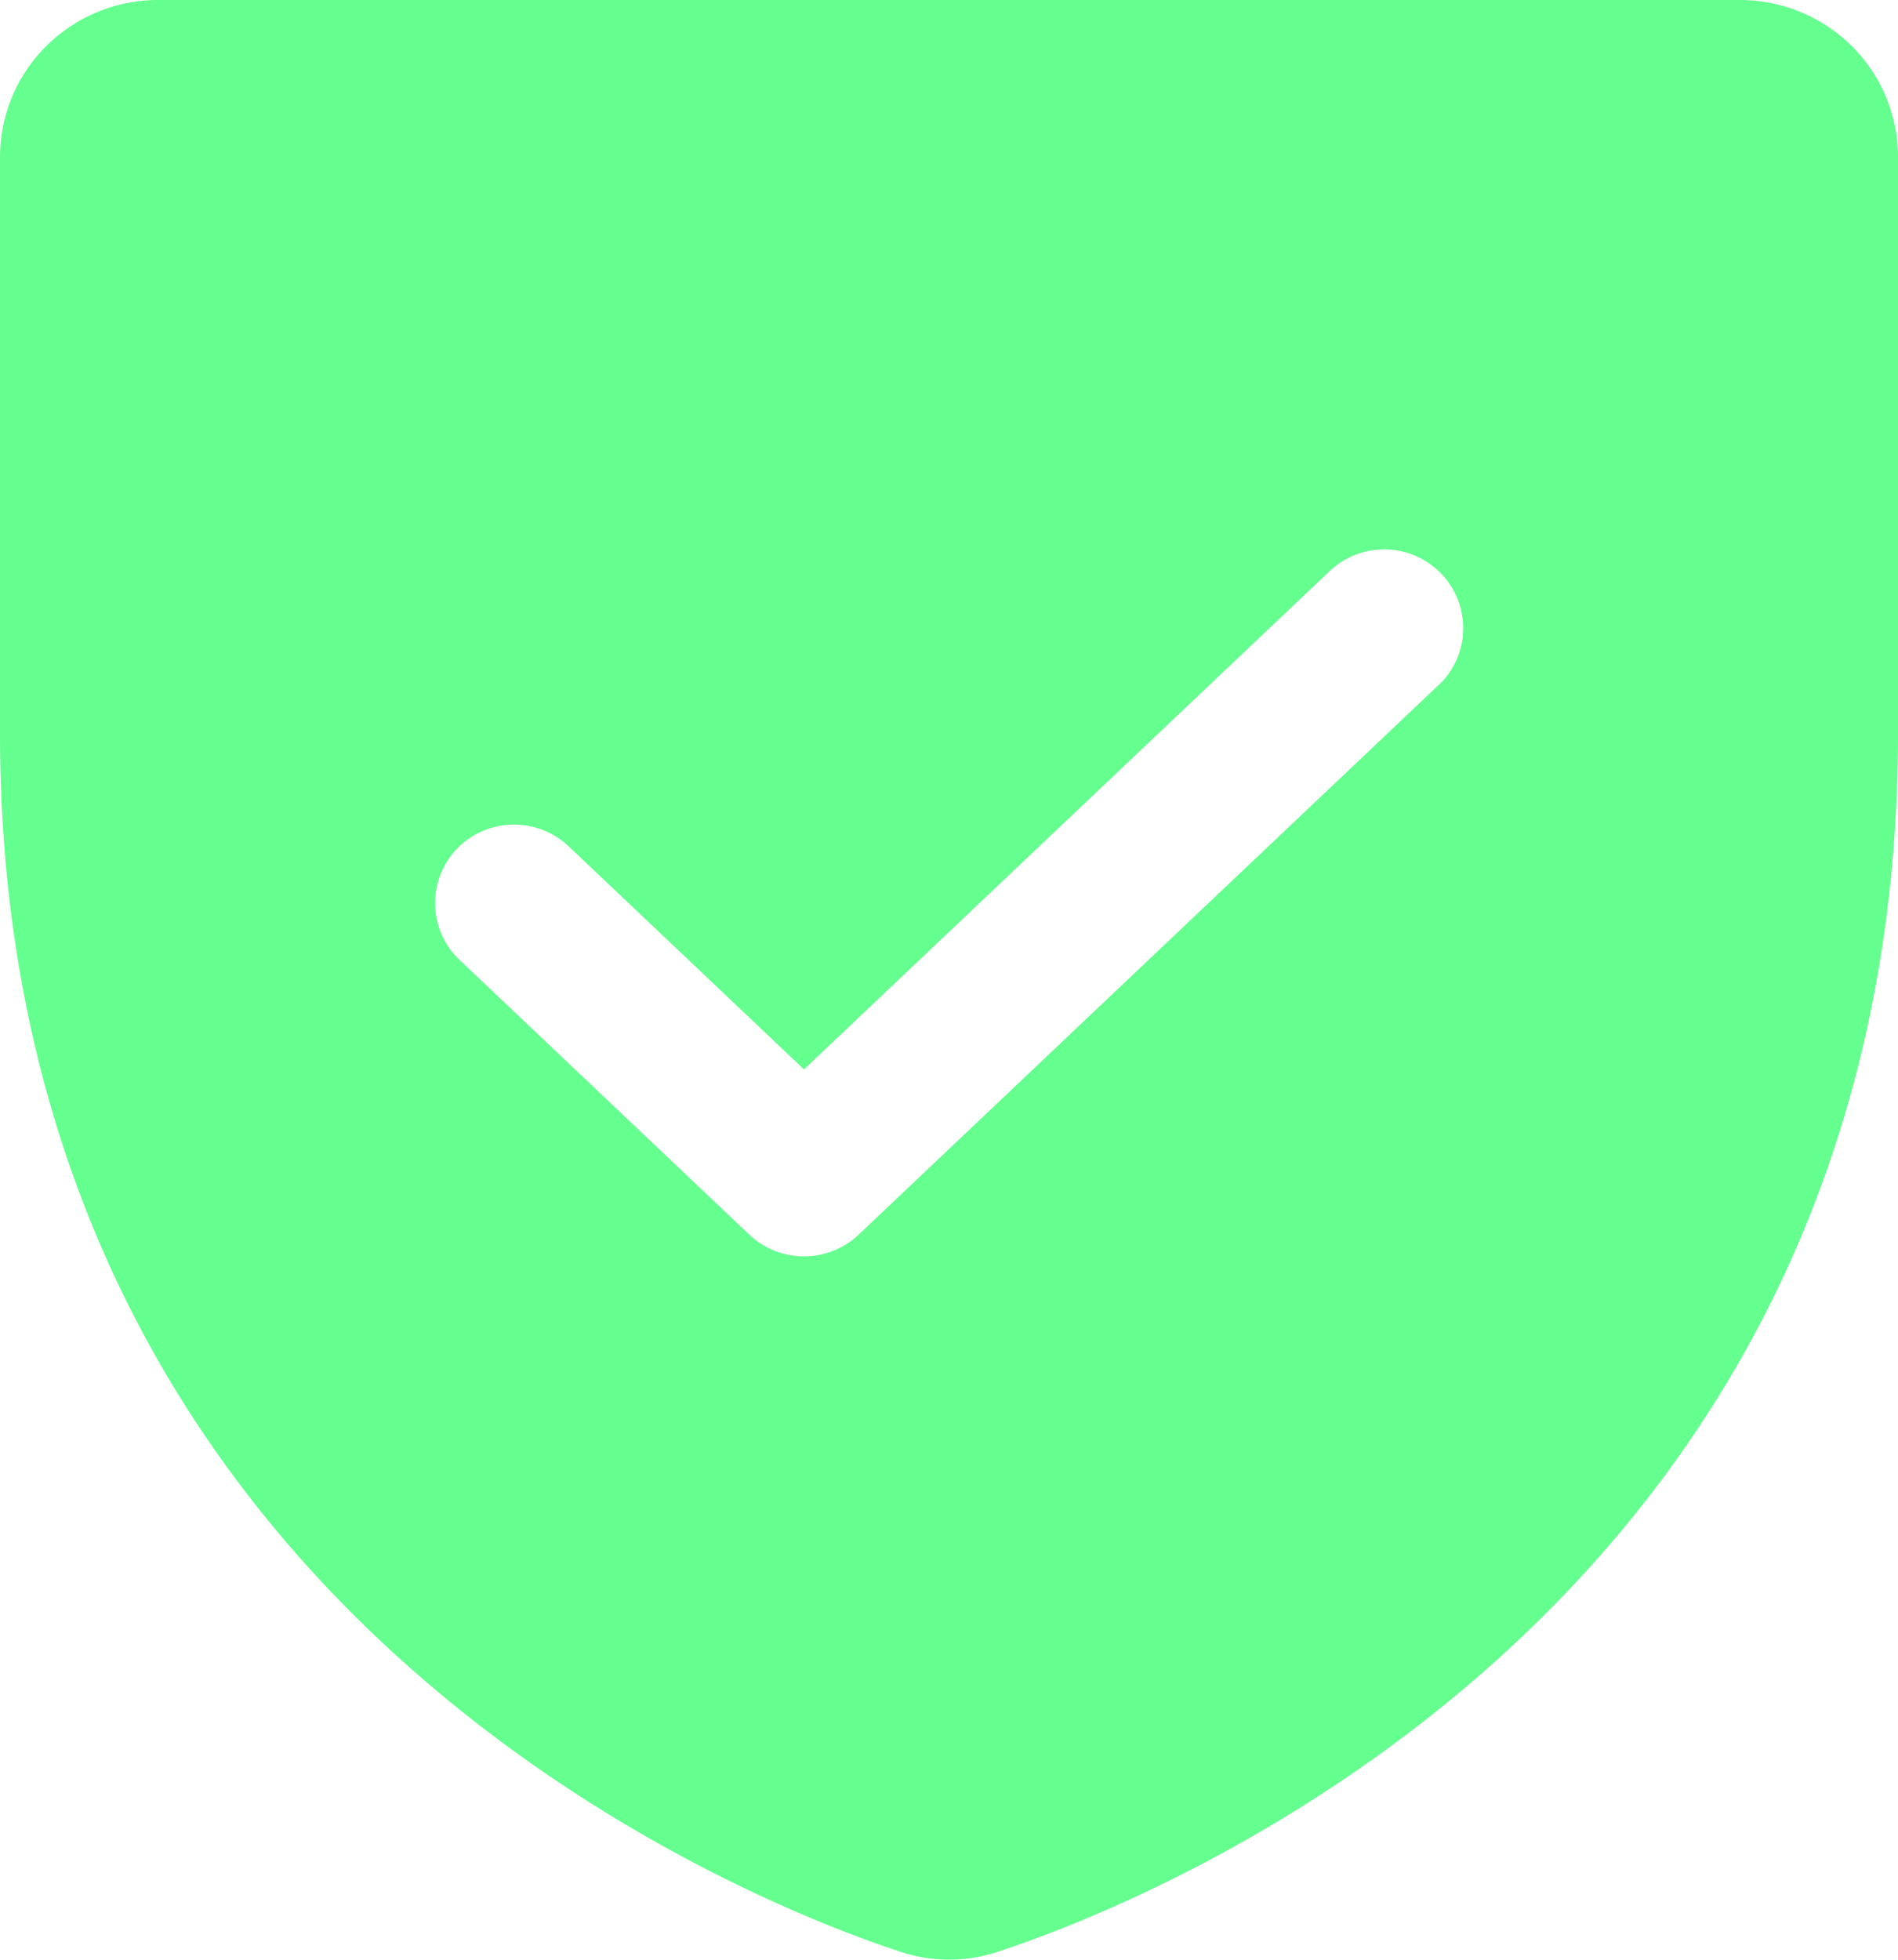 <svg xmlns="http://www.w3.org/2000/svg" width="62" height="64" viewBox="0 0 62 64">
  <path id="ShieldCheck" d="M60.834,4H9.167A5.193,5.193,0,0,0,5.515,5.5,5.117,5.117,0,0,0,4,9.129V27.935c0,28.678,24.484,38.187,29.4,39.8a5.027,5.027,0,0,0,3.209,0C41.514,66.122,66,56.615,66,27.935V9.129A5.116,5.116,0,0,0,64.485,5.5,5.192,5.192,0,0,0,60.834,4ZM50.992,26.372,32.046,44.323a2.6,2.6,0,0,1-3.567,0l-9.47-8.976a2.559,2.559,0,0,1,.738-4.2,2.6,2.6,0,0,1,2.829.492l7.687,7.285L47.425,22.66a2.588,2.588,0,0,1,4.2.929,2.554,2.554,0,0,1-.628,2.782Z" transform="translate(-4 -4)" fill="#64ff8e"/>
</svg>
